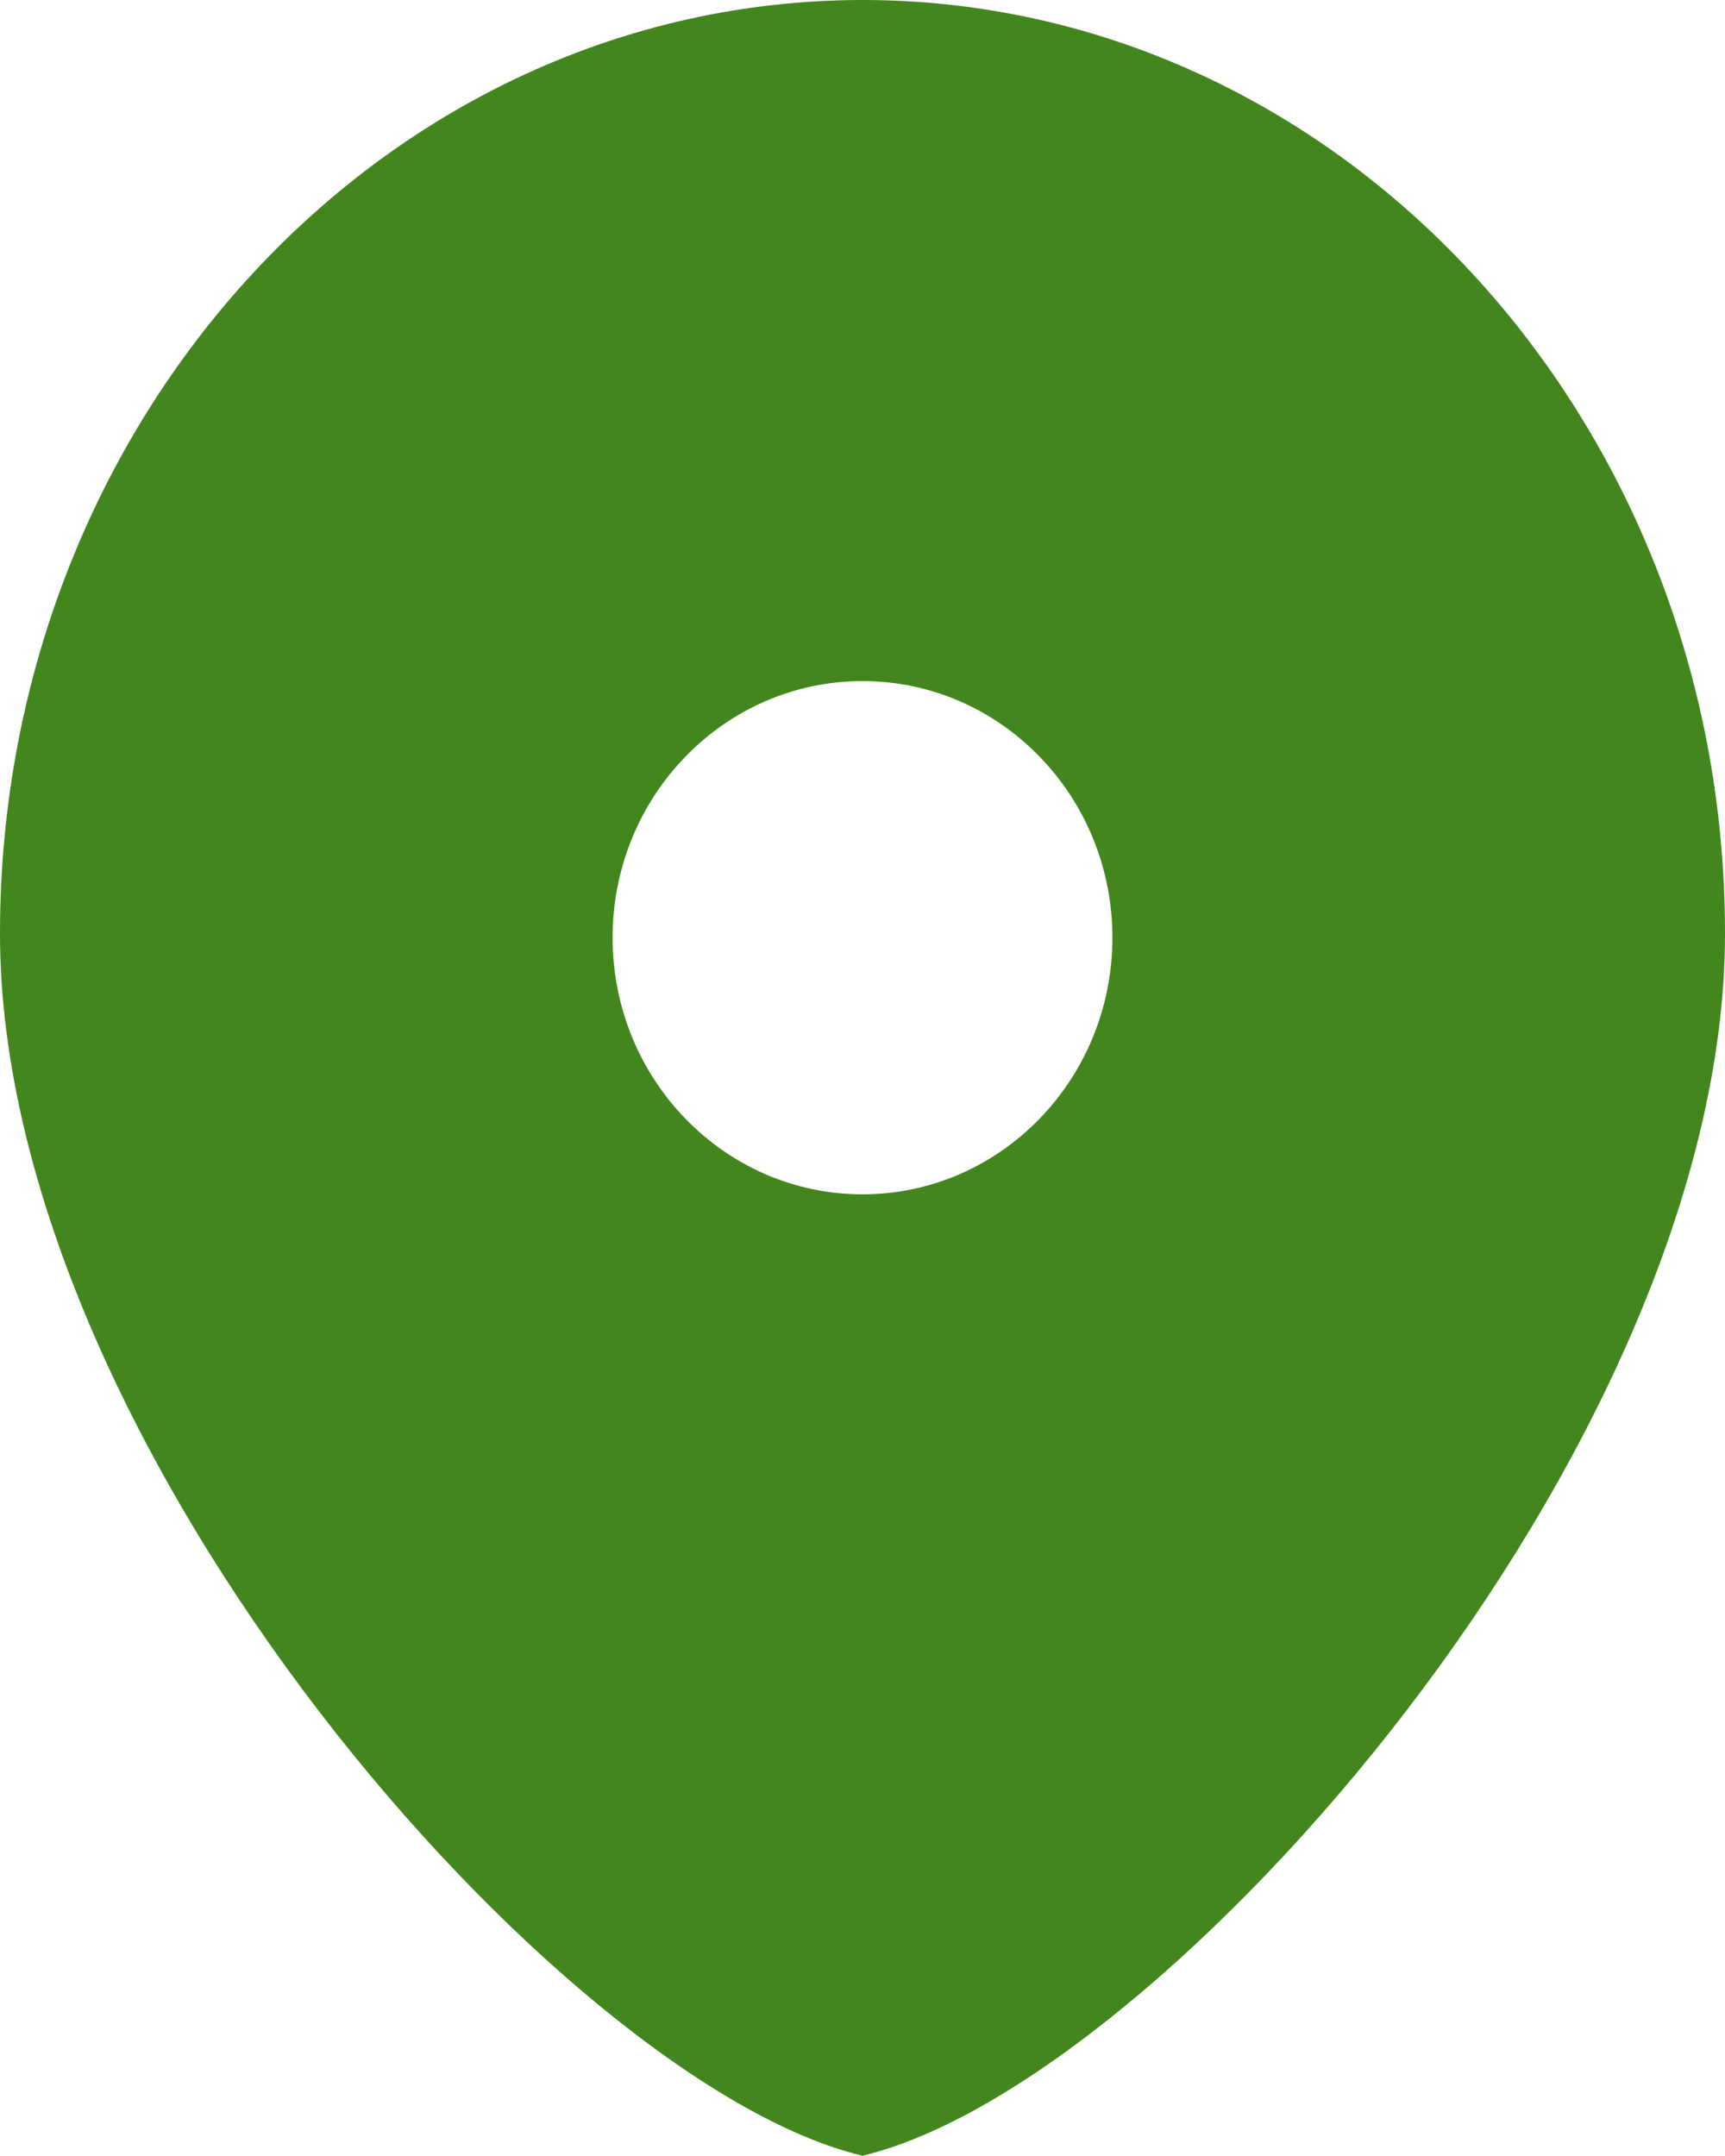 <svg width="16" height="20" viewBox="0 0 16 20" fill="none" xmlns="http://www.w3.org/2000/svg">
<path d="M8.005 0H8H7.995C3.578 0.006 0 3.88 0 8.659C0 13.437 5.216 19.332 7.995 19.996V20C7.995 20 7.998 19.998 8 19.998C8.002 19.998 8.003 20 8.005 20V19.996C10.784 19.331 16 13.435 16 8.659C16 3.882 12.422 0.005 8.005 0ZM8 11.079C6.72 11.079 5.682 10.012 5.682 8.698C5.682 7.384 6.72 6.318 8 6.318C9.28 6.318 10.318 7.384 10.318 8.698C10.318 10.012 9.28 11.079 8 11.079Z" fill="#43861E"/>
</svg>

